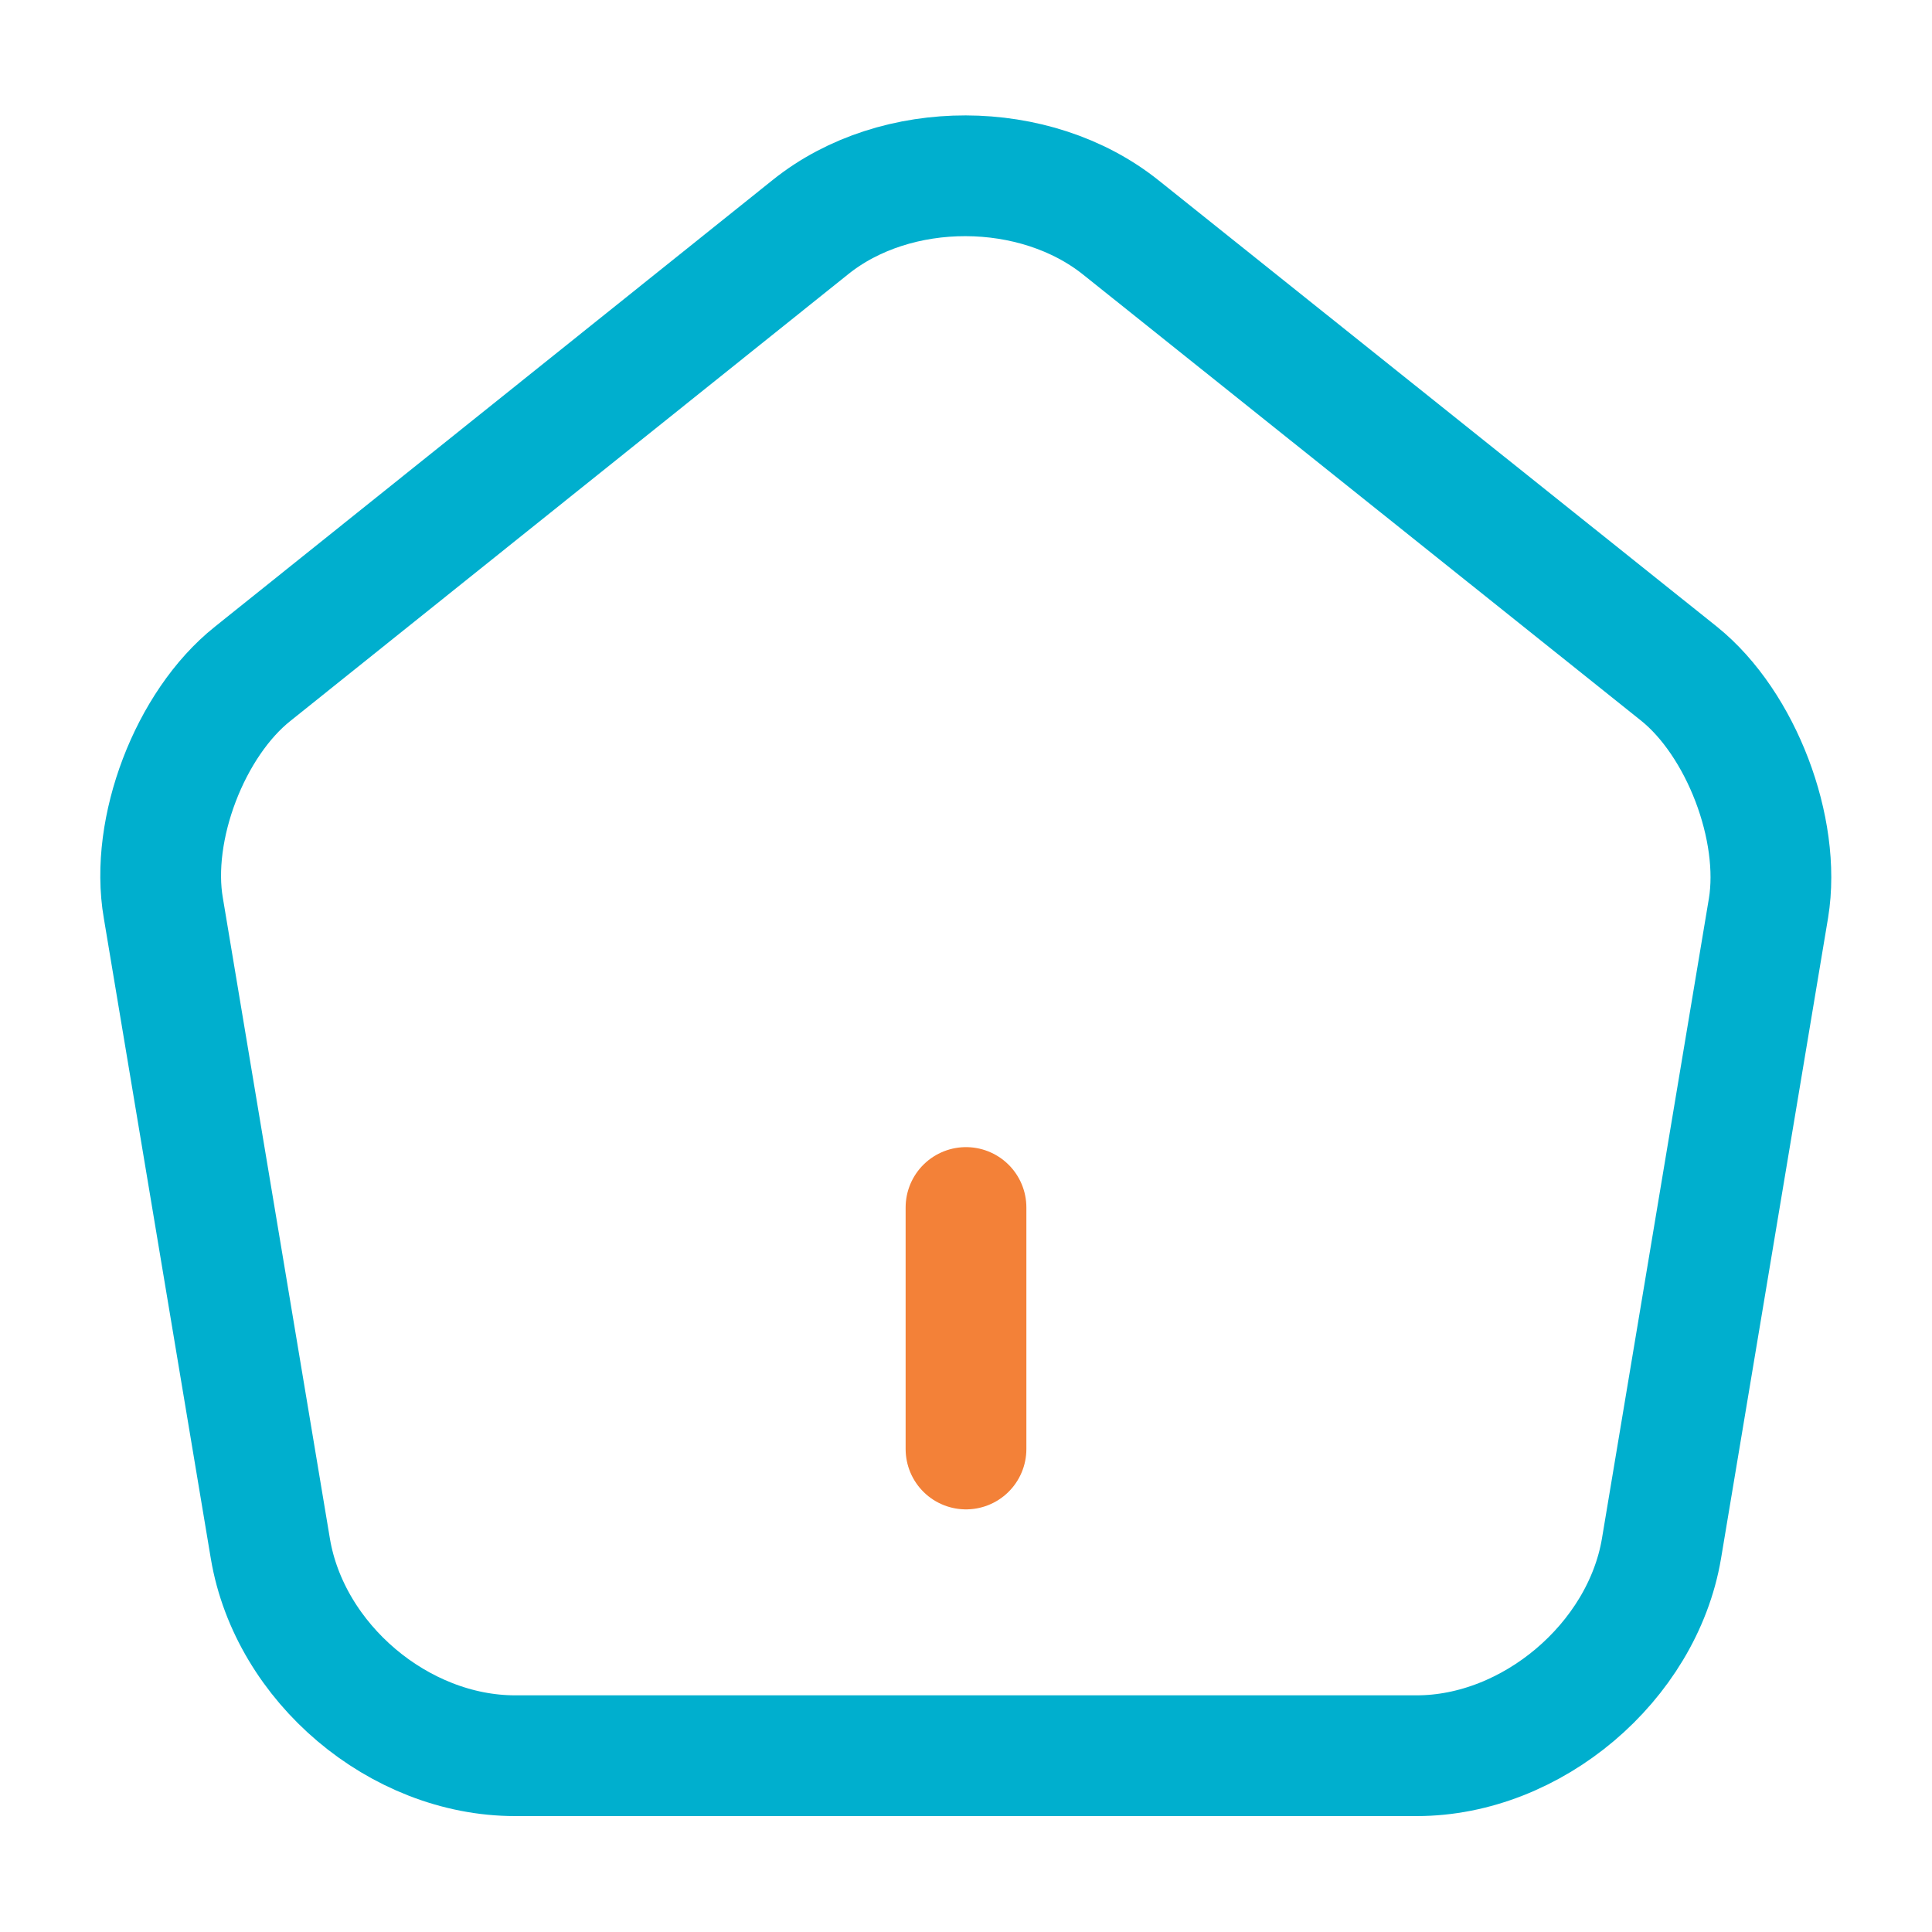 <svg width="24" height="24" viewBox="0 0 24 24" fill="none" xmlns="http://www.w3.org/2000/svg">
<path opacity="1" stroke="#F38138" d="M12 18V15" stroke-width="1.5" stroke-linecap="round" stroke-linejoin="round"/>
<path d="M10.069 2.82L3.139 8.37C2.359 8.99 1.859 10.3 2.029 11.28L3.359 19.24C3.599 20.66 4.959 21.81 6.399 21.81H17.599C19.029 21.81 20.399 20.65 20.639 19.24L21.969 11.28C22.129 10.3 21.629 8.99 20.859 8.37L13.929 2.83C12.859 1.97 11.129 1.97 10.069 2.82Z" stroke="#00AFCE" stroke-width="1.5" stroke-linecap="round" stroke-linejoin="round"/>
</svg>

